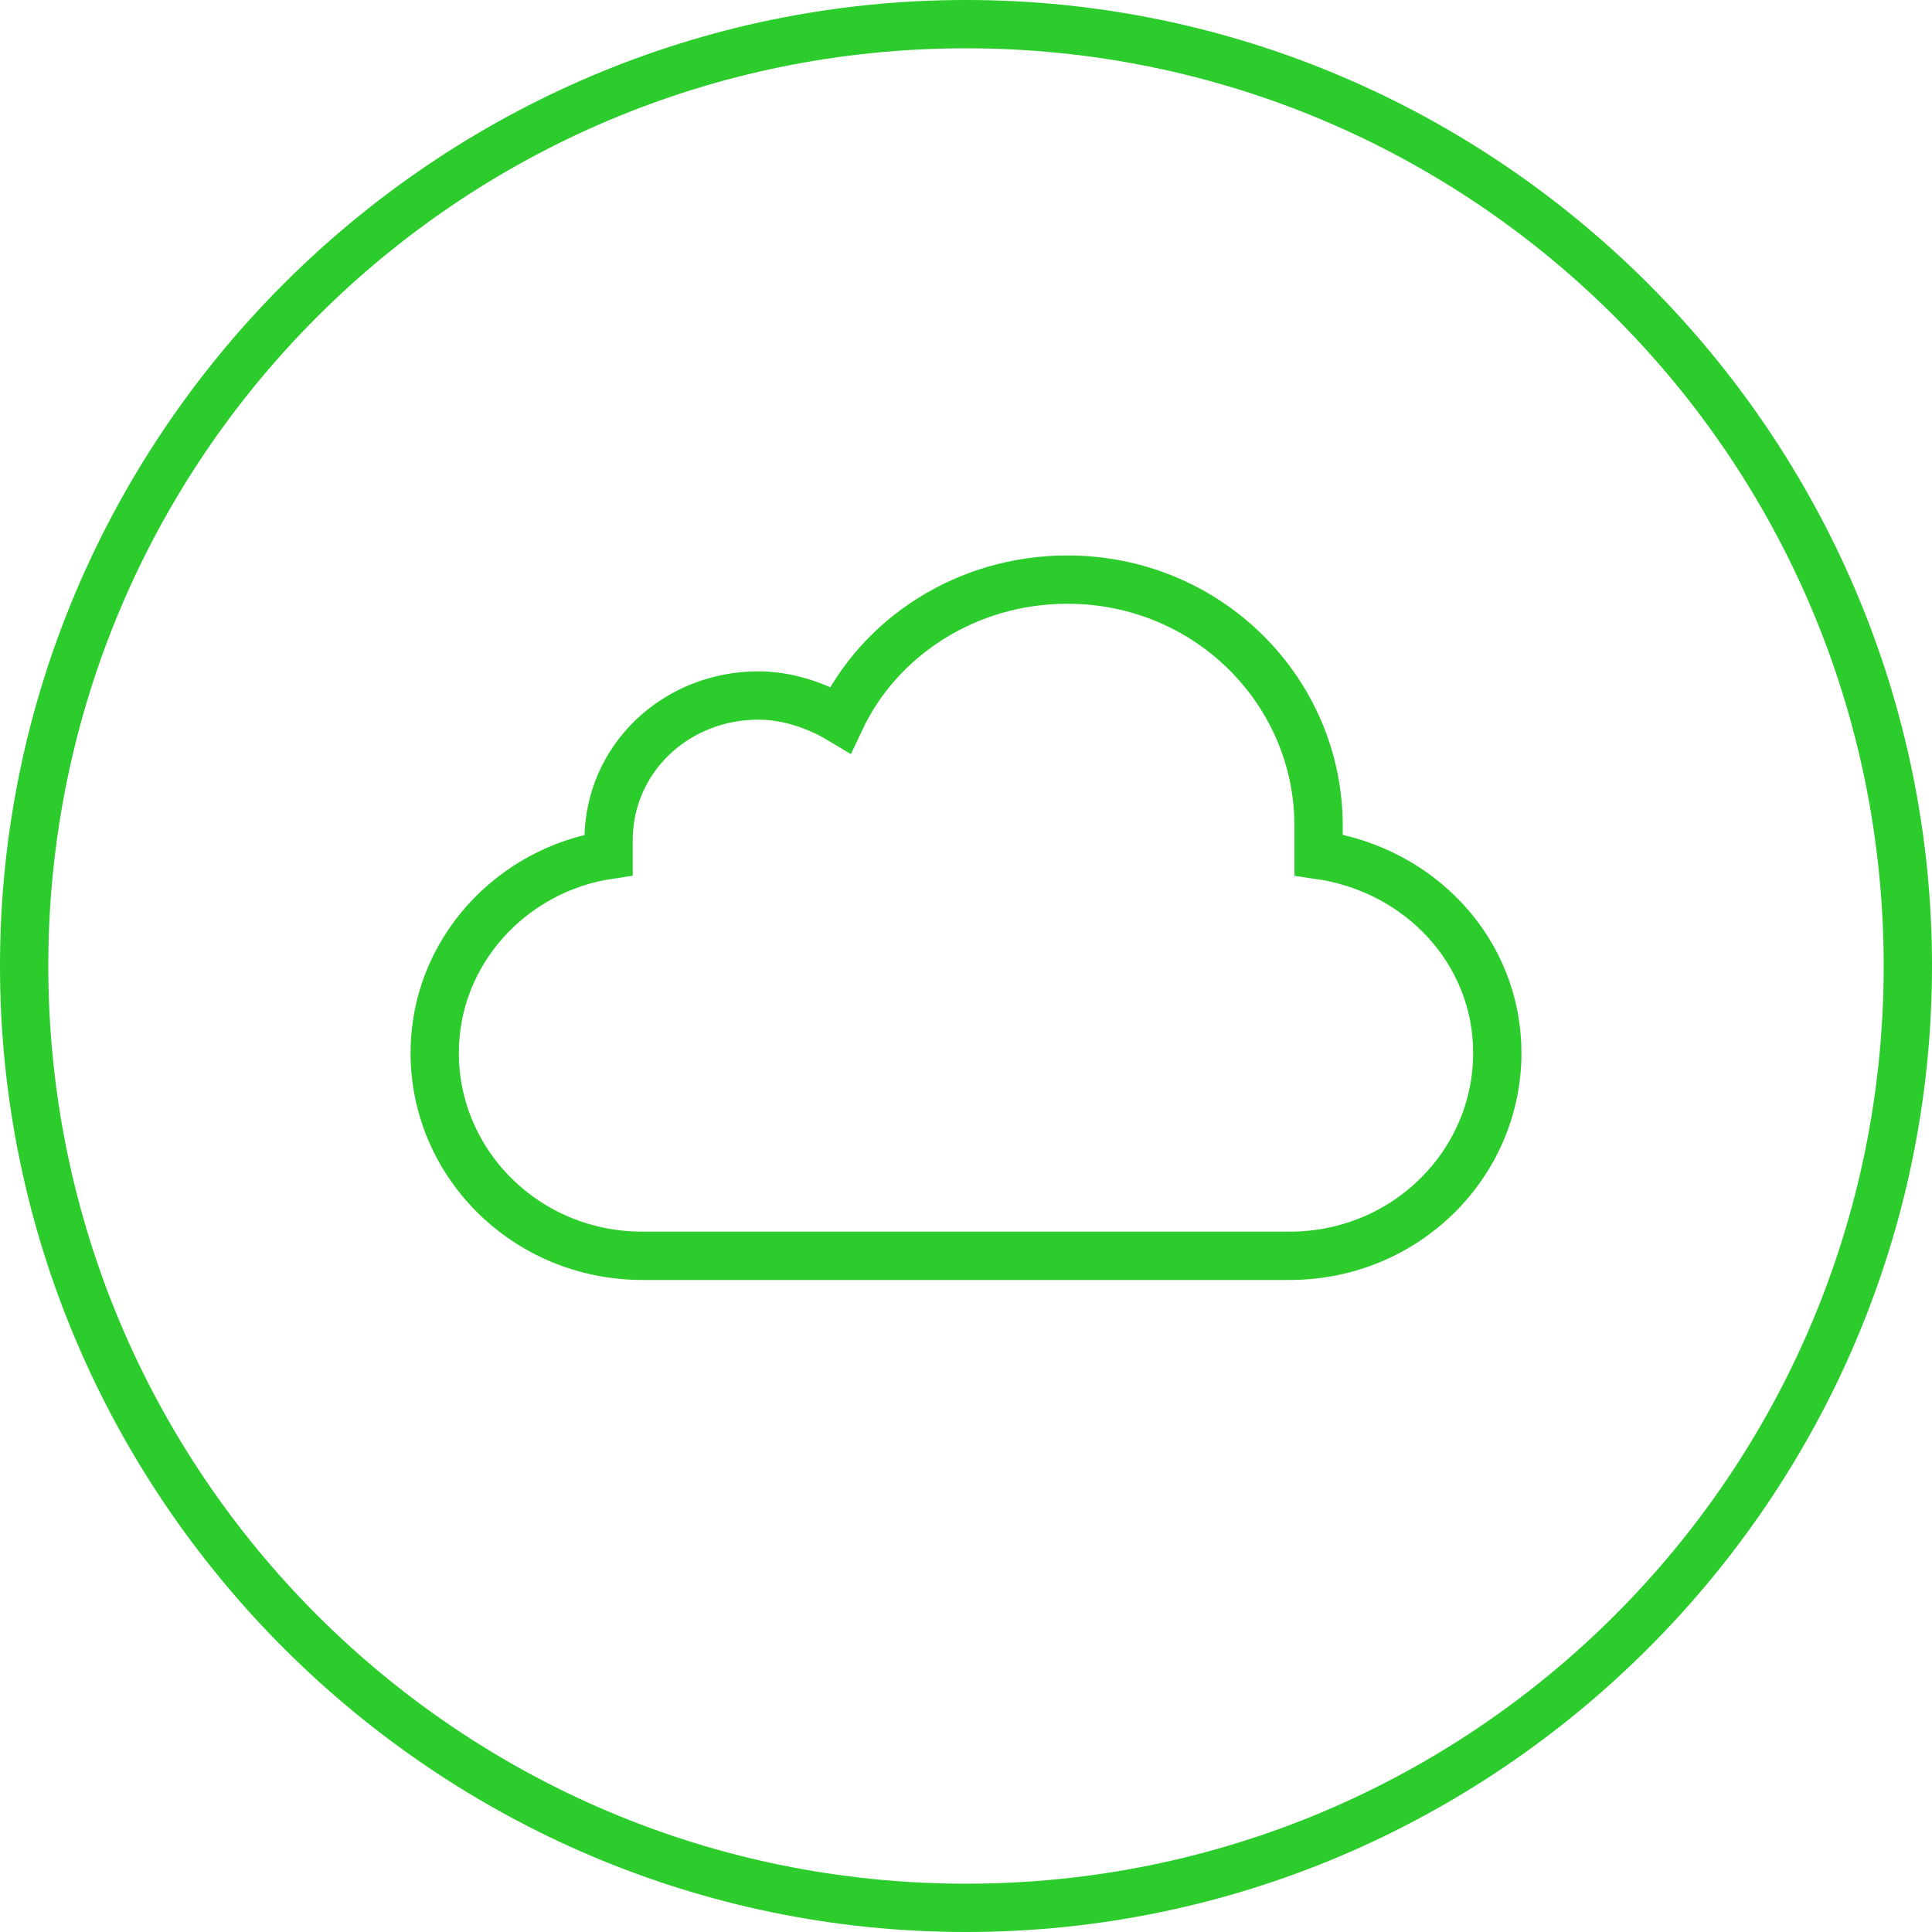 <?xml version="1.0" encoding="utf-8"?>
<!-- Generator: Adobe Illustrator 24.0.2, SVG Export Plug-In . SVG Version: 6.00 Build 0)  -->
<svg version="1.1" id="Calque_1" xmlns="http://www.w3.org/2000/svg" xmlns:xlink="http://www.w3.org/1999/xlink" x="0px" y="0px"
	 viewBox="0 0 40 40" style="enable-background:new 0 0 40 40;" xml:space="preserve">
<style type="text/css">
	.st0{fill:#2BCC2B;}
	.st1{fill:none;stroke:#2BCC2B;stroke-miterlimit:10;}
</style>
<g>
	<path class="st0" d="M20,1c10.5,0,19,8.5,19,19s-8.5,19-19,19S1,30.5,1,20S9.5,1,20,1 M20,0C9,0,0,9,0,20s9,20,20,20s20-9,20-20
		S31,0,20,0L20,0z"/>
</g>
<path class="st1" d="M27.3,17.7c0-0.2,0-0.4,0-0.6c0-2.8-2.3-5.1-5.2-5.1c-2.1,0-3.9,1.2-4.7,2.9c-0.5-0.3-1.1-0.5-1.7-0.5
	c-1.7,0-3.1,1.3-3.1,3c0,0.1,0,0.2,0,0.3C10.6,18,9,19.7,9,21.8c0,2.3,1.9,4.2,4.3,4.2h13.4c2.4,0,4.3-1.9,4.3-4.2
	C31,19.7,29.4,18,27.3,17.7z"/>
</svg>
